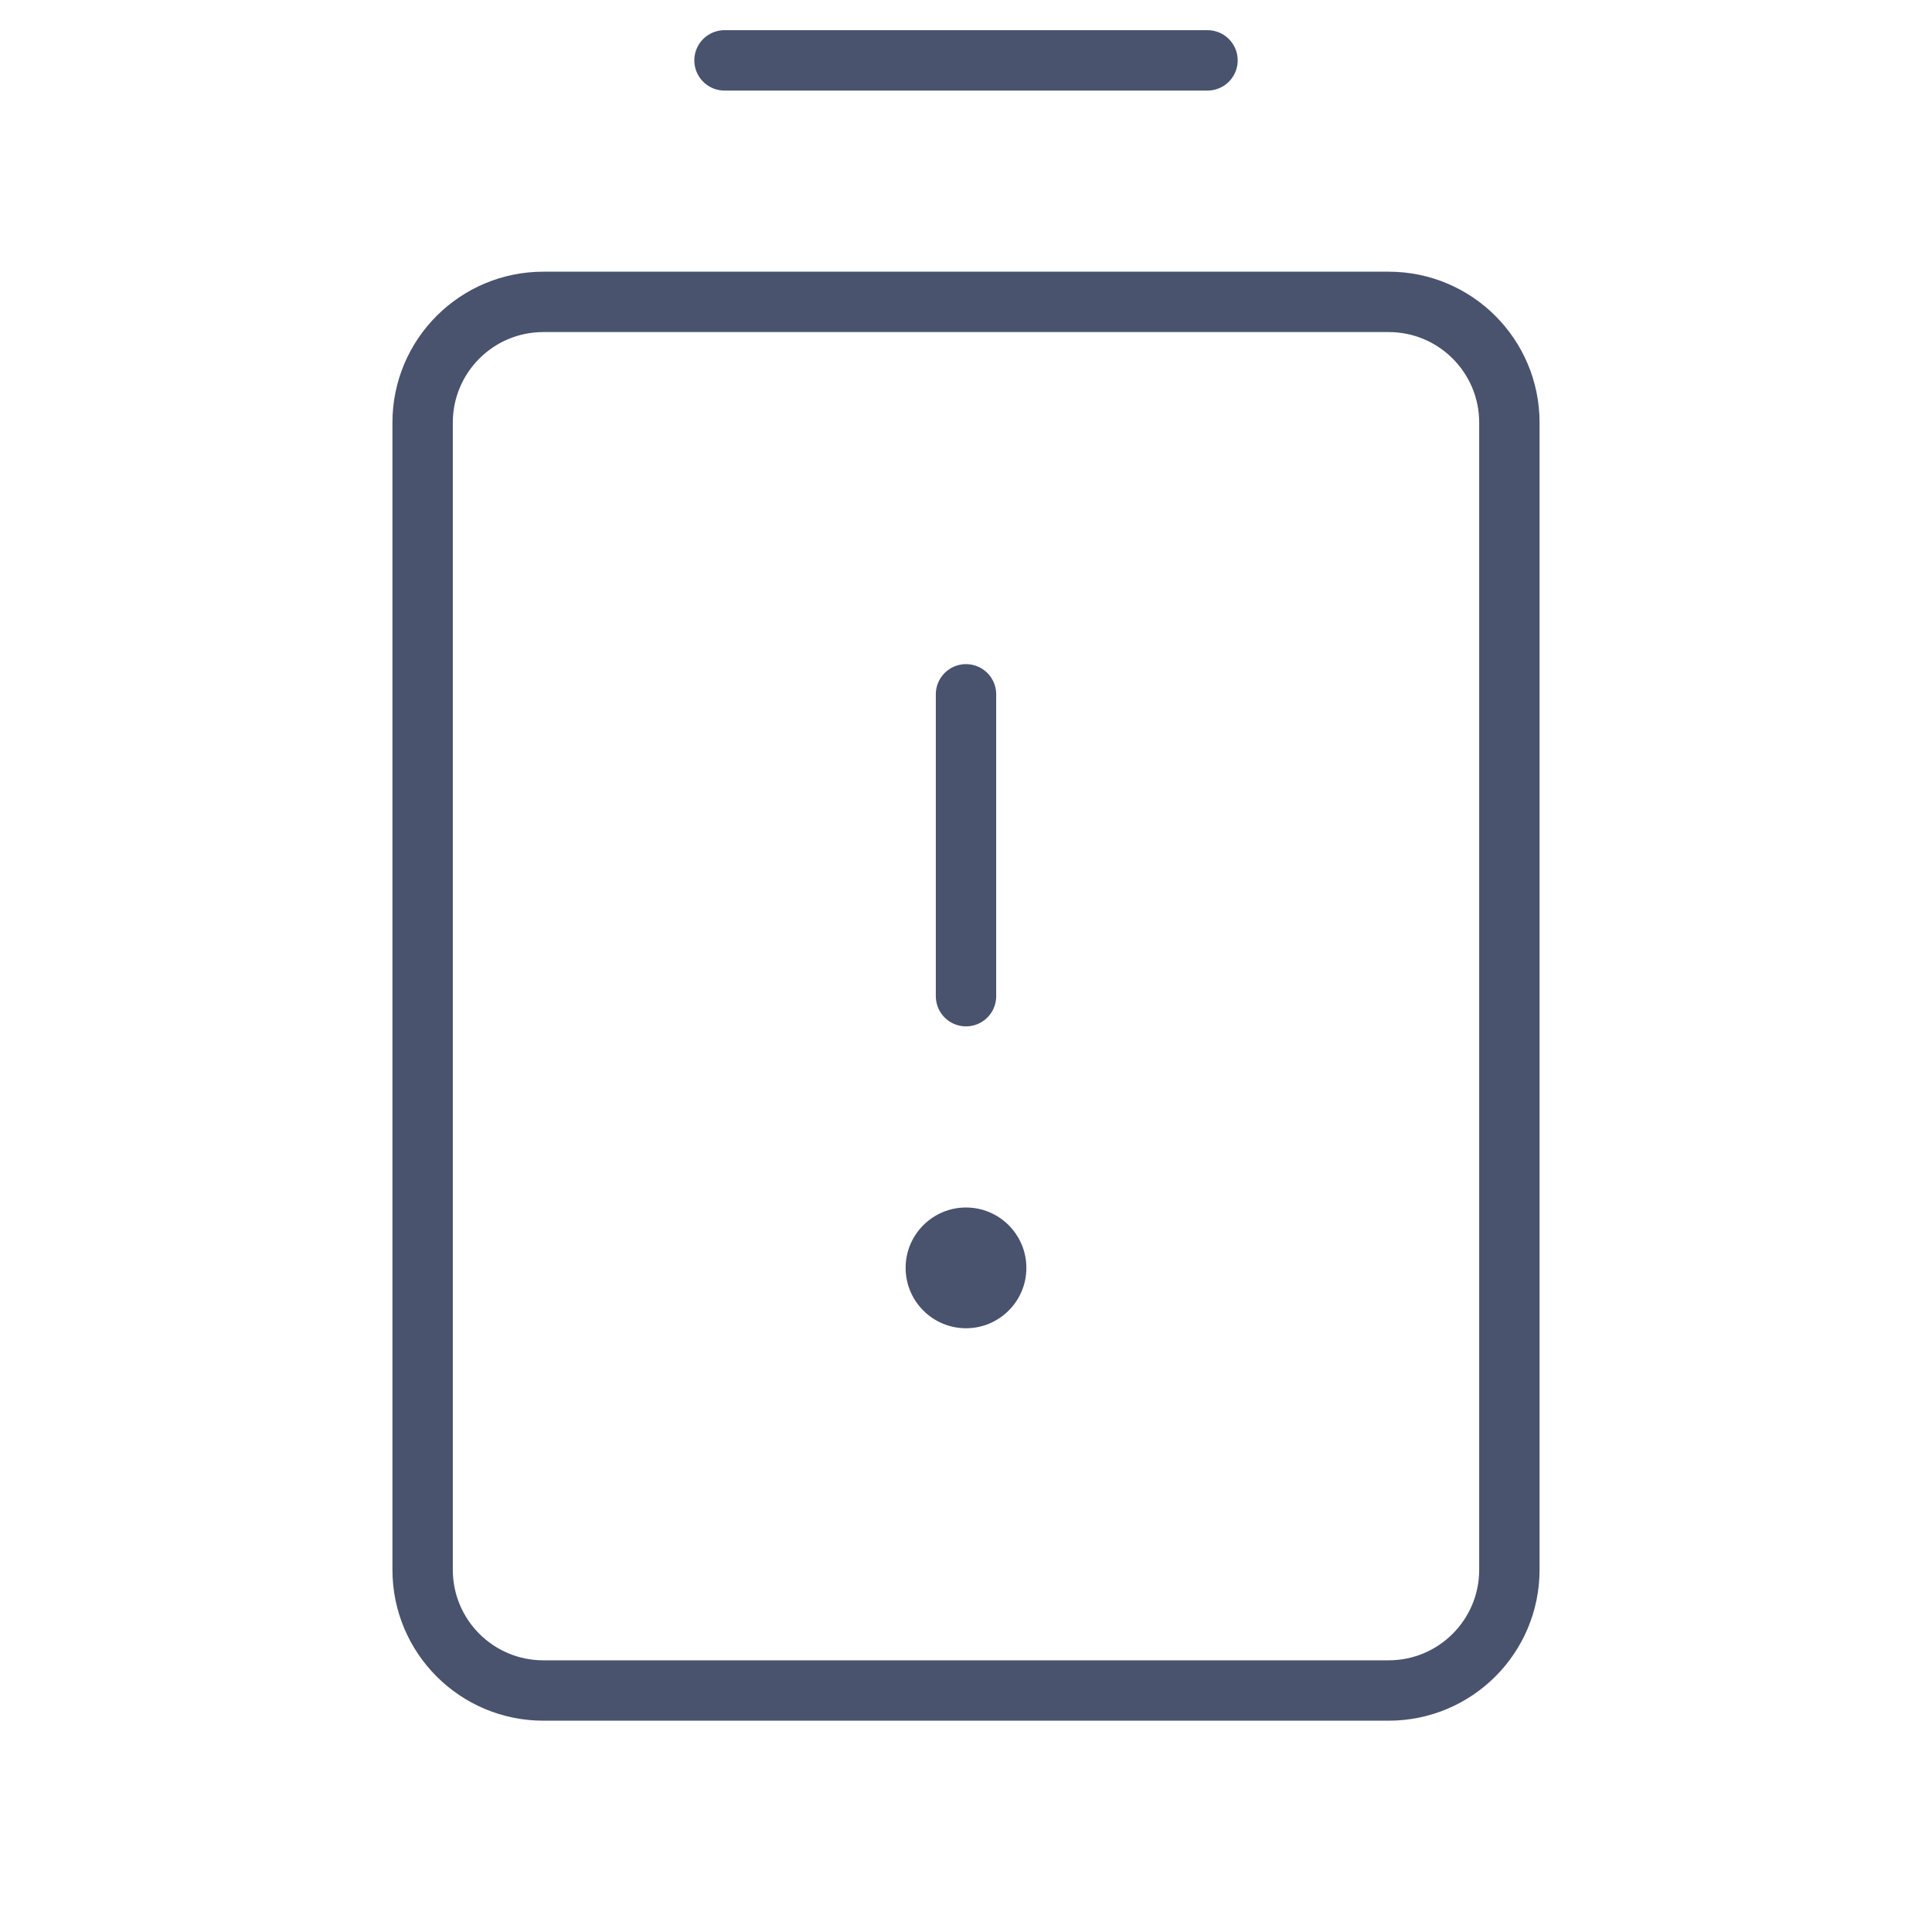 <svg width="32" height="32" viewBox="0 0 32 32" fill="none" xmlns="http://www.w3.org/2000/svg">
<path d="M16 11.5V16.5" stroke="#49536E" stroke-linecap="round" stroke-linejoin="round"/>
<path d="M12 1H20" stroke="#49536E" stroke-linecap="round" stroke-linejoin="round"/>
<path d="M23 5H9C7.895 5 7 5.895 7 7V26C7 27.105 7.895 28 9 28H23C24.105 28 25 27.105 25 26V7C25 5.895 24.105 5 23 5Z" stroke="#49536E" stroke-linecap="round" stroke-linejoin="round"/>
<path d="M16 22C16.552 22 17 21.552 17 21C17 20.448 16.552 20 16 20C15.448 20 15 20.448 15 21C15 21.552 15.448 22 16 22Z" fill="#49536E"/>
</svg>
